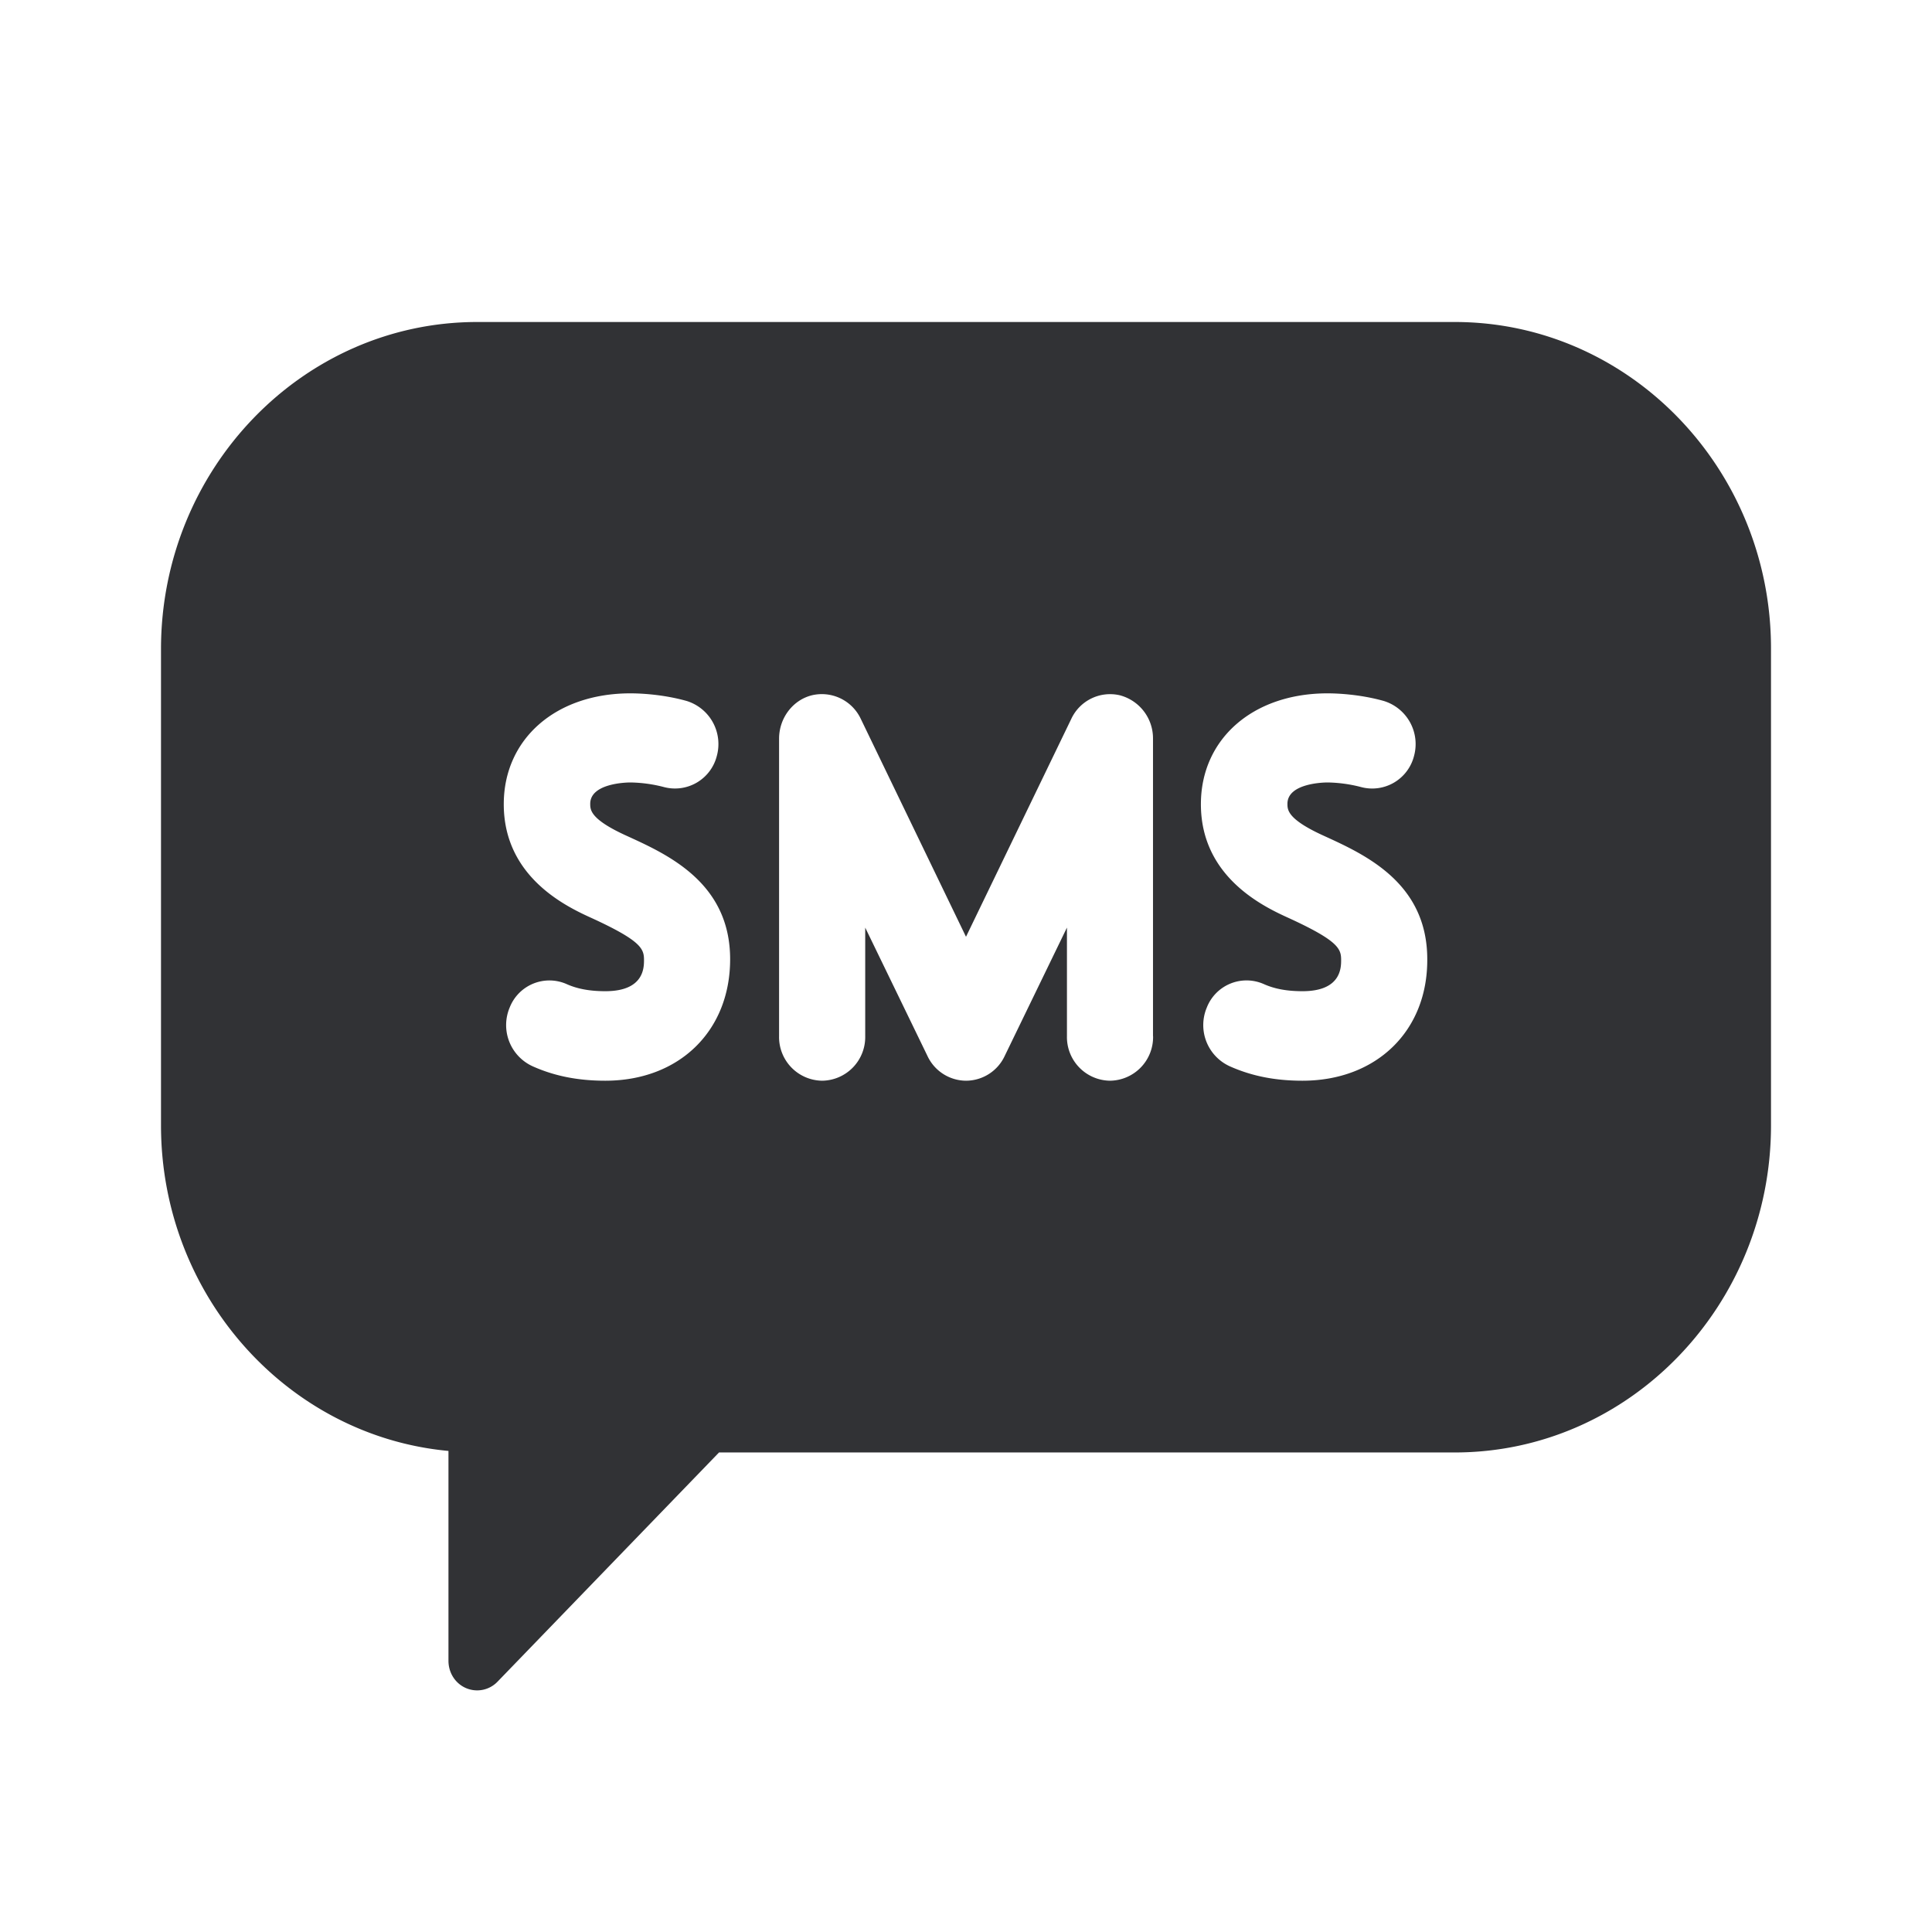 <svg width="24" height="24" xmlns="http://www.w3.org/2000/svg"><path d="M18.072 4H5.928C3.76 4 2 5.826 2 8.064v5.915c0 2.115 1.573 3.86 3.571 4.045v2.607c0 .151.087.284.22.34a.351.351 0 0 0 .389-.08l2.752-2.848h9.14c2.168 0 3.928-1.826 3.928-4.064V8.064C22.005 5.826 20.24 4 18.072 4ZM7.52 13.425c-.338 0-.631-.057-.905-.18a.562.562 0 0 1-.284-.728.53.53 0 0 1 .704-.294c.137.062.293.09.485.09.48 0 .48-.293.48-.388 0-.137-.032-.236-.64-.516-.302-.137-1.102-.501-1.102-1.419 0-.81.645-1.377 1.573-1.377.11 0 .398.01.7.095a.56.56 0 0 1 .374.681.536.536 0 0 1-.658.388 1.746 1.746 0 0 0-.416-.057c-.05 0-.499.01-.499.265 0 .076 0 .194.462.402.508.232 1.276.582 1.276 1.529 0 .894-.636 1.509-1.55 1.509Zm6.804-.554a.542.542 0 0 1-.535.554.542.542 0 0 1-.535-.554v-1.348l-.773 1.594a.532.532 0 0 1-.48.308.532.532 0 0 1-.48-.308l-.773-1.594v1.348a.542.542 0 0 1-.535.554.542.542 0 0 1-.535-.554V9.176c0-.255.17-.482.412-.54a.535.535 0 0 1 .603.294L12 11.637l1.308-2.707a.532.532 0 0 1 .603-.293.553.553 0 0 1 .412.54v3.694Zm1.856.554c-.338 0-.63-.057-.905-.18a.562.562 0 0 1-.284-.728.53.53 0 0 1 .705-.294c.137.062.292.09.484.09.48 0 .48-.293.48-.388 0-.137-.032-.236-.64-.516-.302-.137-1.102-.501-1.102-1.419 0-.81.645-1.377 1.573-1.377.11 0 .398.01.7.095a.56.56 0 0 1 .375.681.536.536 0 0 1-.659.388 1.746 1.746 0 0 0-.416-.057c-.05 0-.498.01-.498.265 0 .076 0 .194.462.402.507.232 1.275.582 1.275 1.529.005.894-.635 1.509-1.55 1.509Z" fill="#313235" fill-rule="nonzero"/></svg>